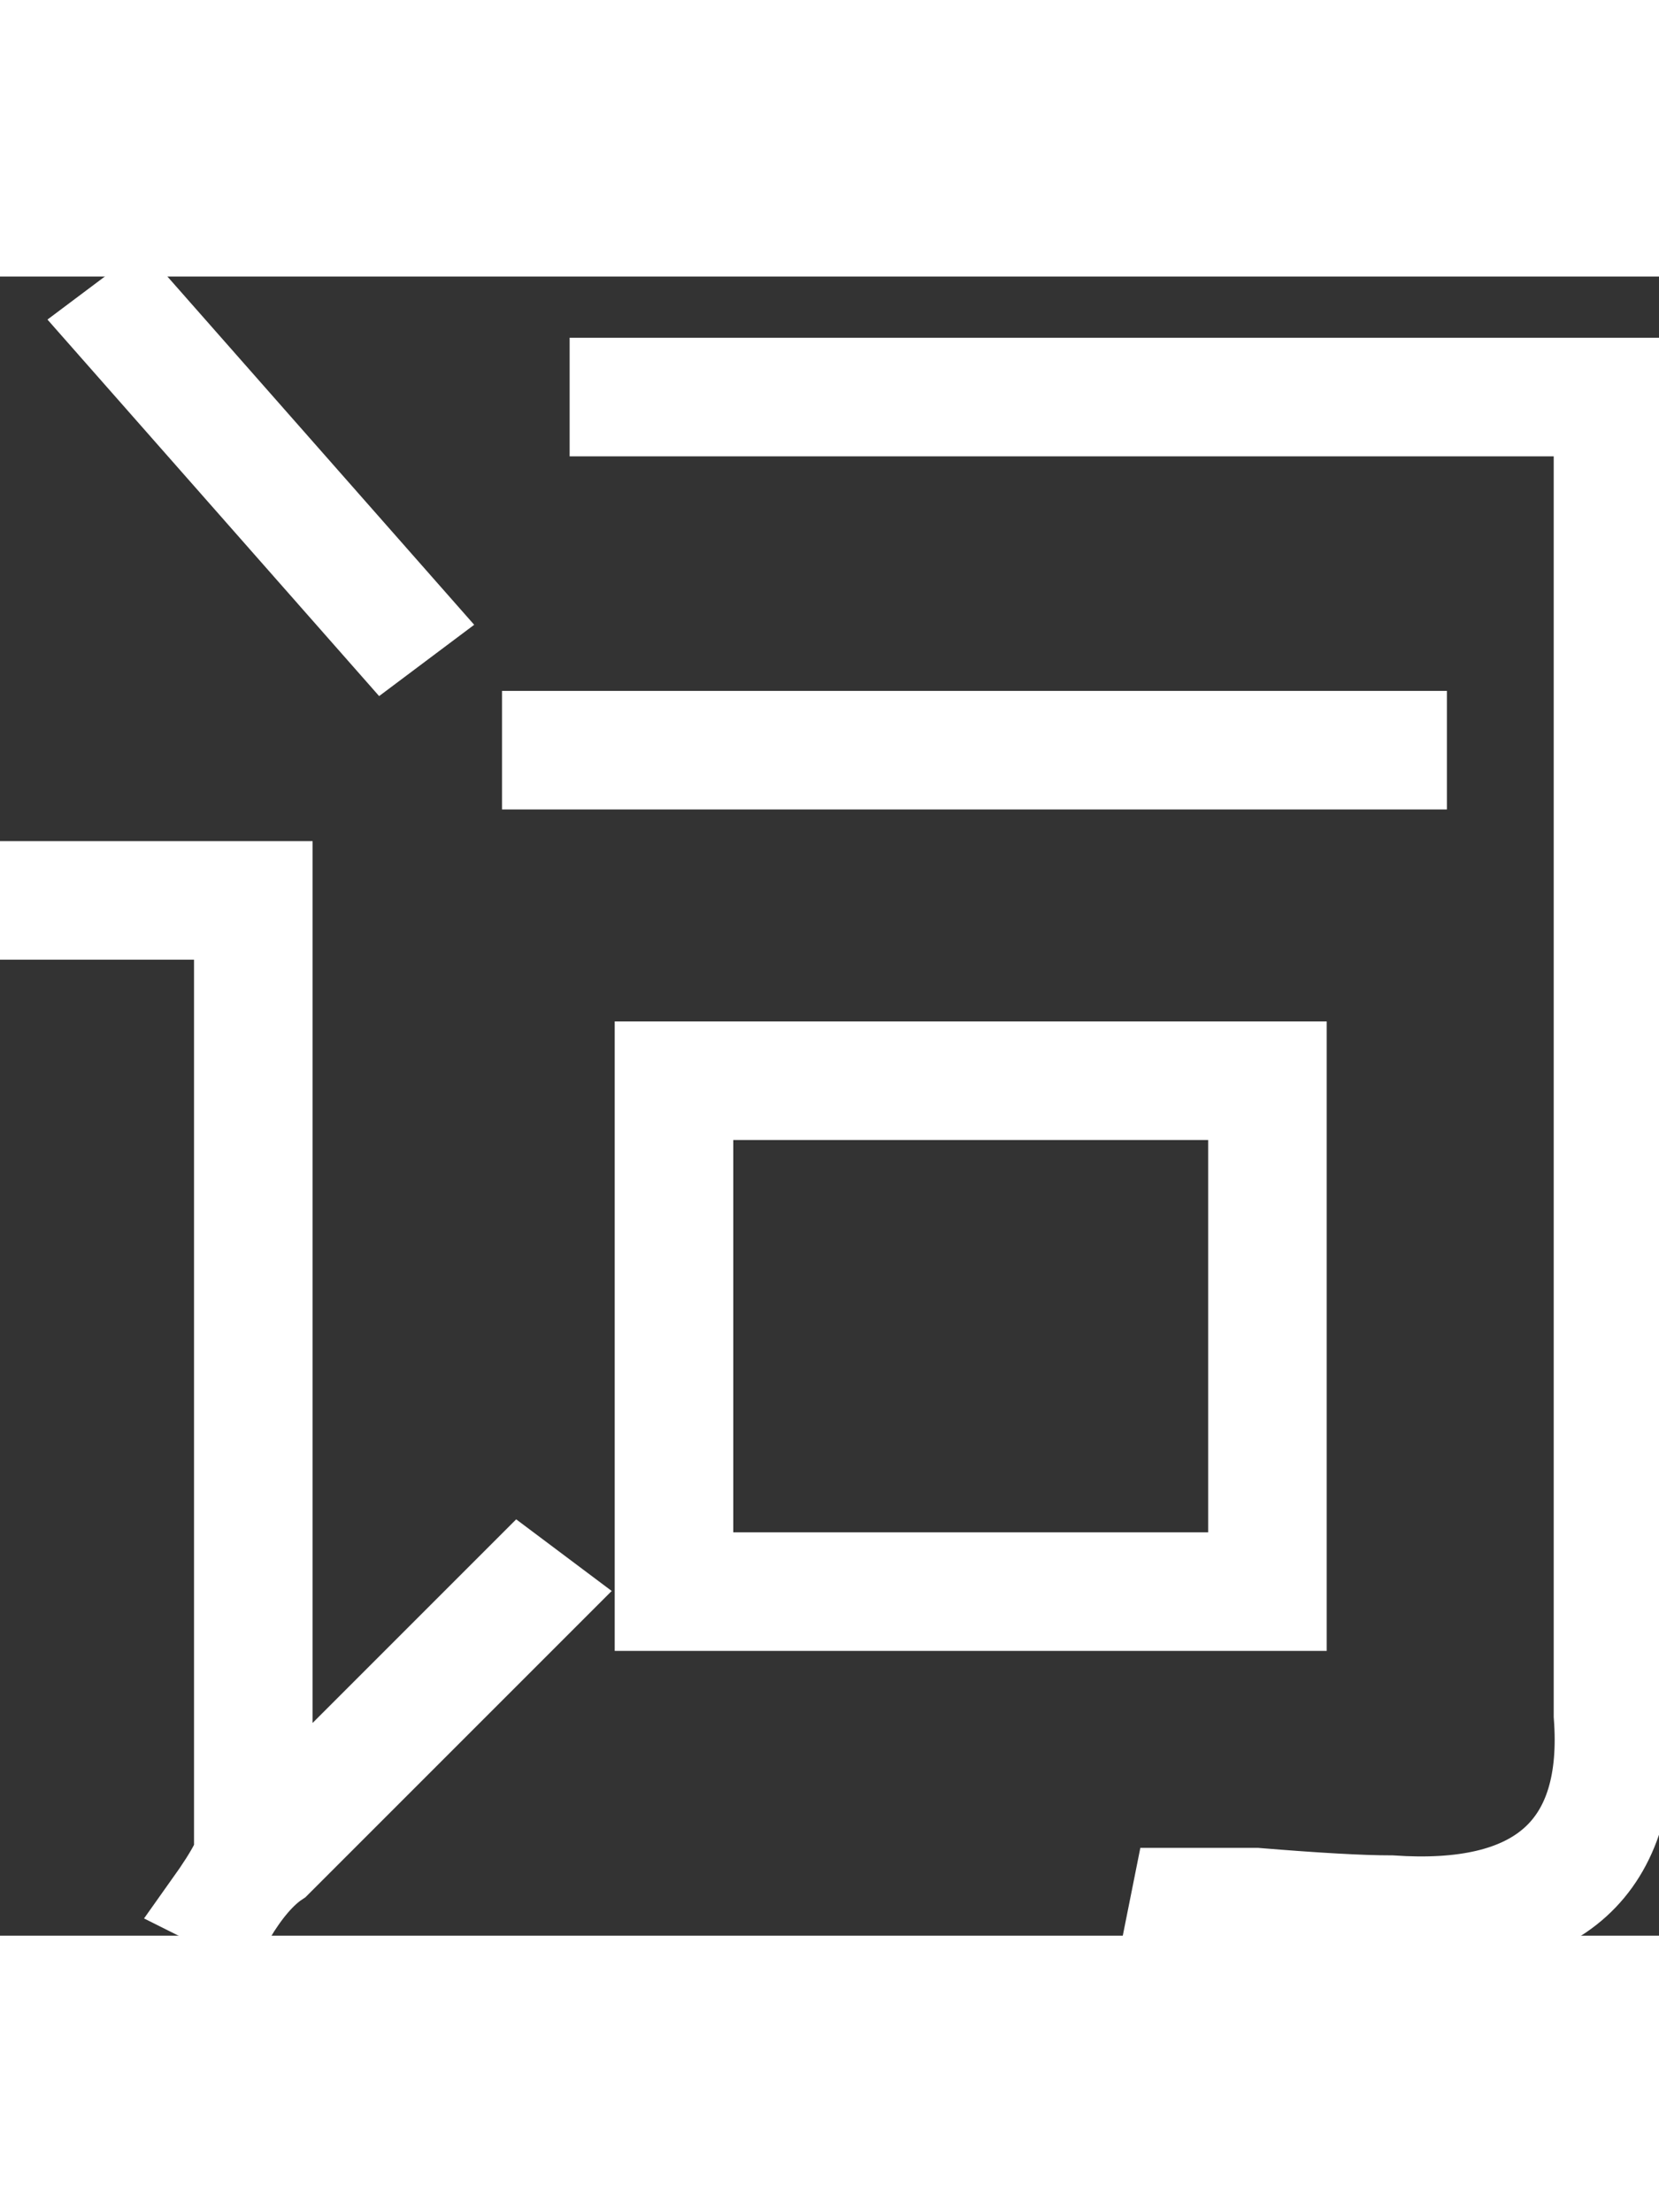 <?xml version="1.0" standalone="no"?><!DOCTYPE svg PUBLIC "-//W3C//DTD SVG 1.1//EN" "http://www.w3.org/Graphics/SVG/1.1/DTD/svg11.dtd"><svg t="1665827686147" class="icon" viewBox="0 0 1024 1024" version="1.1" xmlns="http://www.w3.org/2000/svg" p-id="1889" xmlns:xlink="http://www.w3.org/1999/xlink" width="150" height="200"><rect x="0" y="0" width="1024" height="1024" fill="#333333" stroke="none"/><path d="M1.019 373.455l166.925 0 0 579.6 153.014-153.014 18.547 13.91L172.58 980.876c-9.274 6.152-18.547 16.96-27.821 32.458l-18.547-9.274c15.426-21.668 21.597-34.045 18.547-37.095L144.759 396.64 1.019 396.64 1.019 373.455zM65.934 30.332l18.547-13.91 171.561 194.746-18.547 13.91L65.934 30.332zM334.868 280.72l533.223 0 0 23.184L334.868 303.904 334.868 280.72zM376.6 62.79l630.595 0 0 825.35c6.152 95.785-43.319 140.62-148.377 134.467-15.498 0-43.319-1.587-83.453-4.637-27.821 0-46.368 0-55.642 0l4.637-23.184c9.274 0 26.234 0 51.005 0 37.086 3.05 64.907 4.637 83.453 4.637 89.615 6.152 131.346-30.941 125.193-111.283L984.011 85.974 376.6 85.974 376.6 62.79zM404.421 484.739l389.482 0L793.902 823.225 404.421 823.225 404.421 484.739zM770.728 507.922 427.605 507.922l0 292.118 343.123 0L770.728 507.922z" p-id="1890" stroke="#ffffff" stroke-width="50" fill="#ffffff"></path></svg>